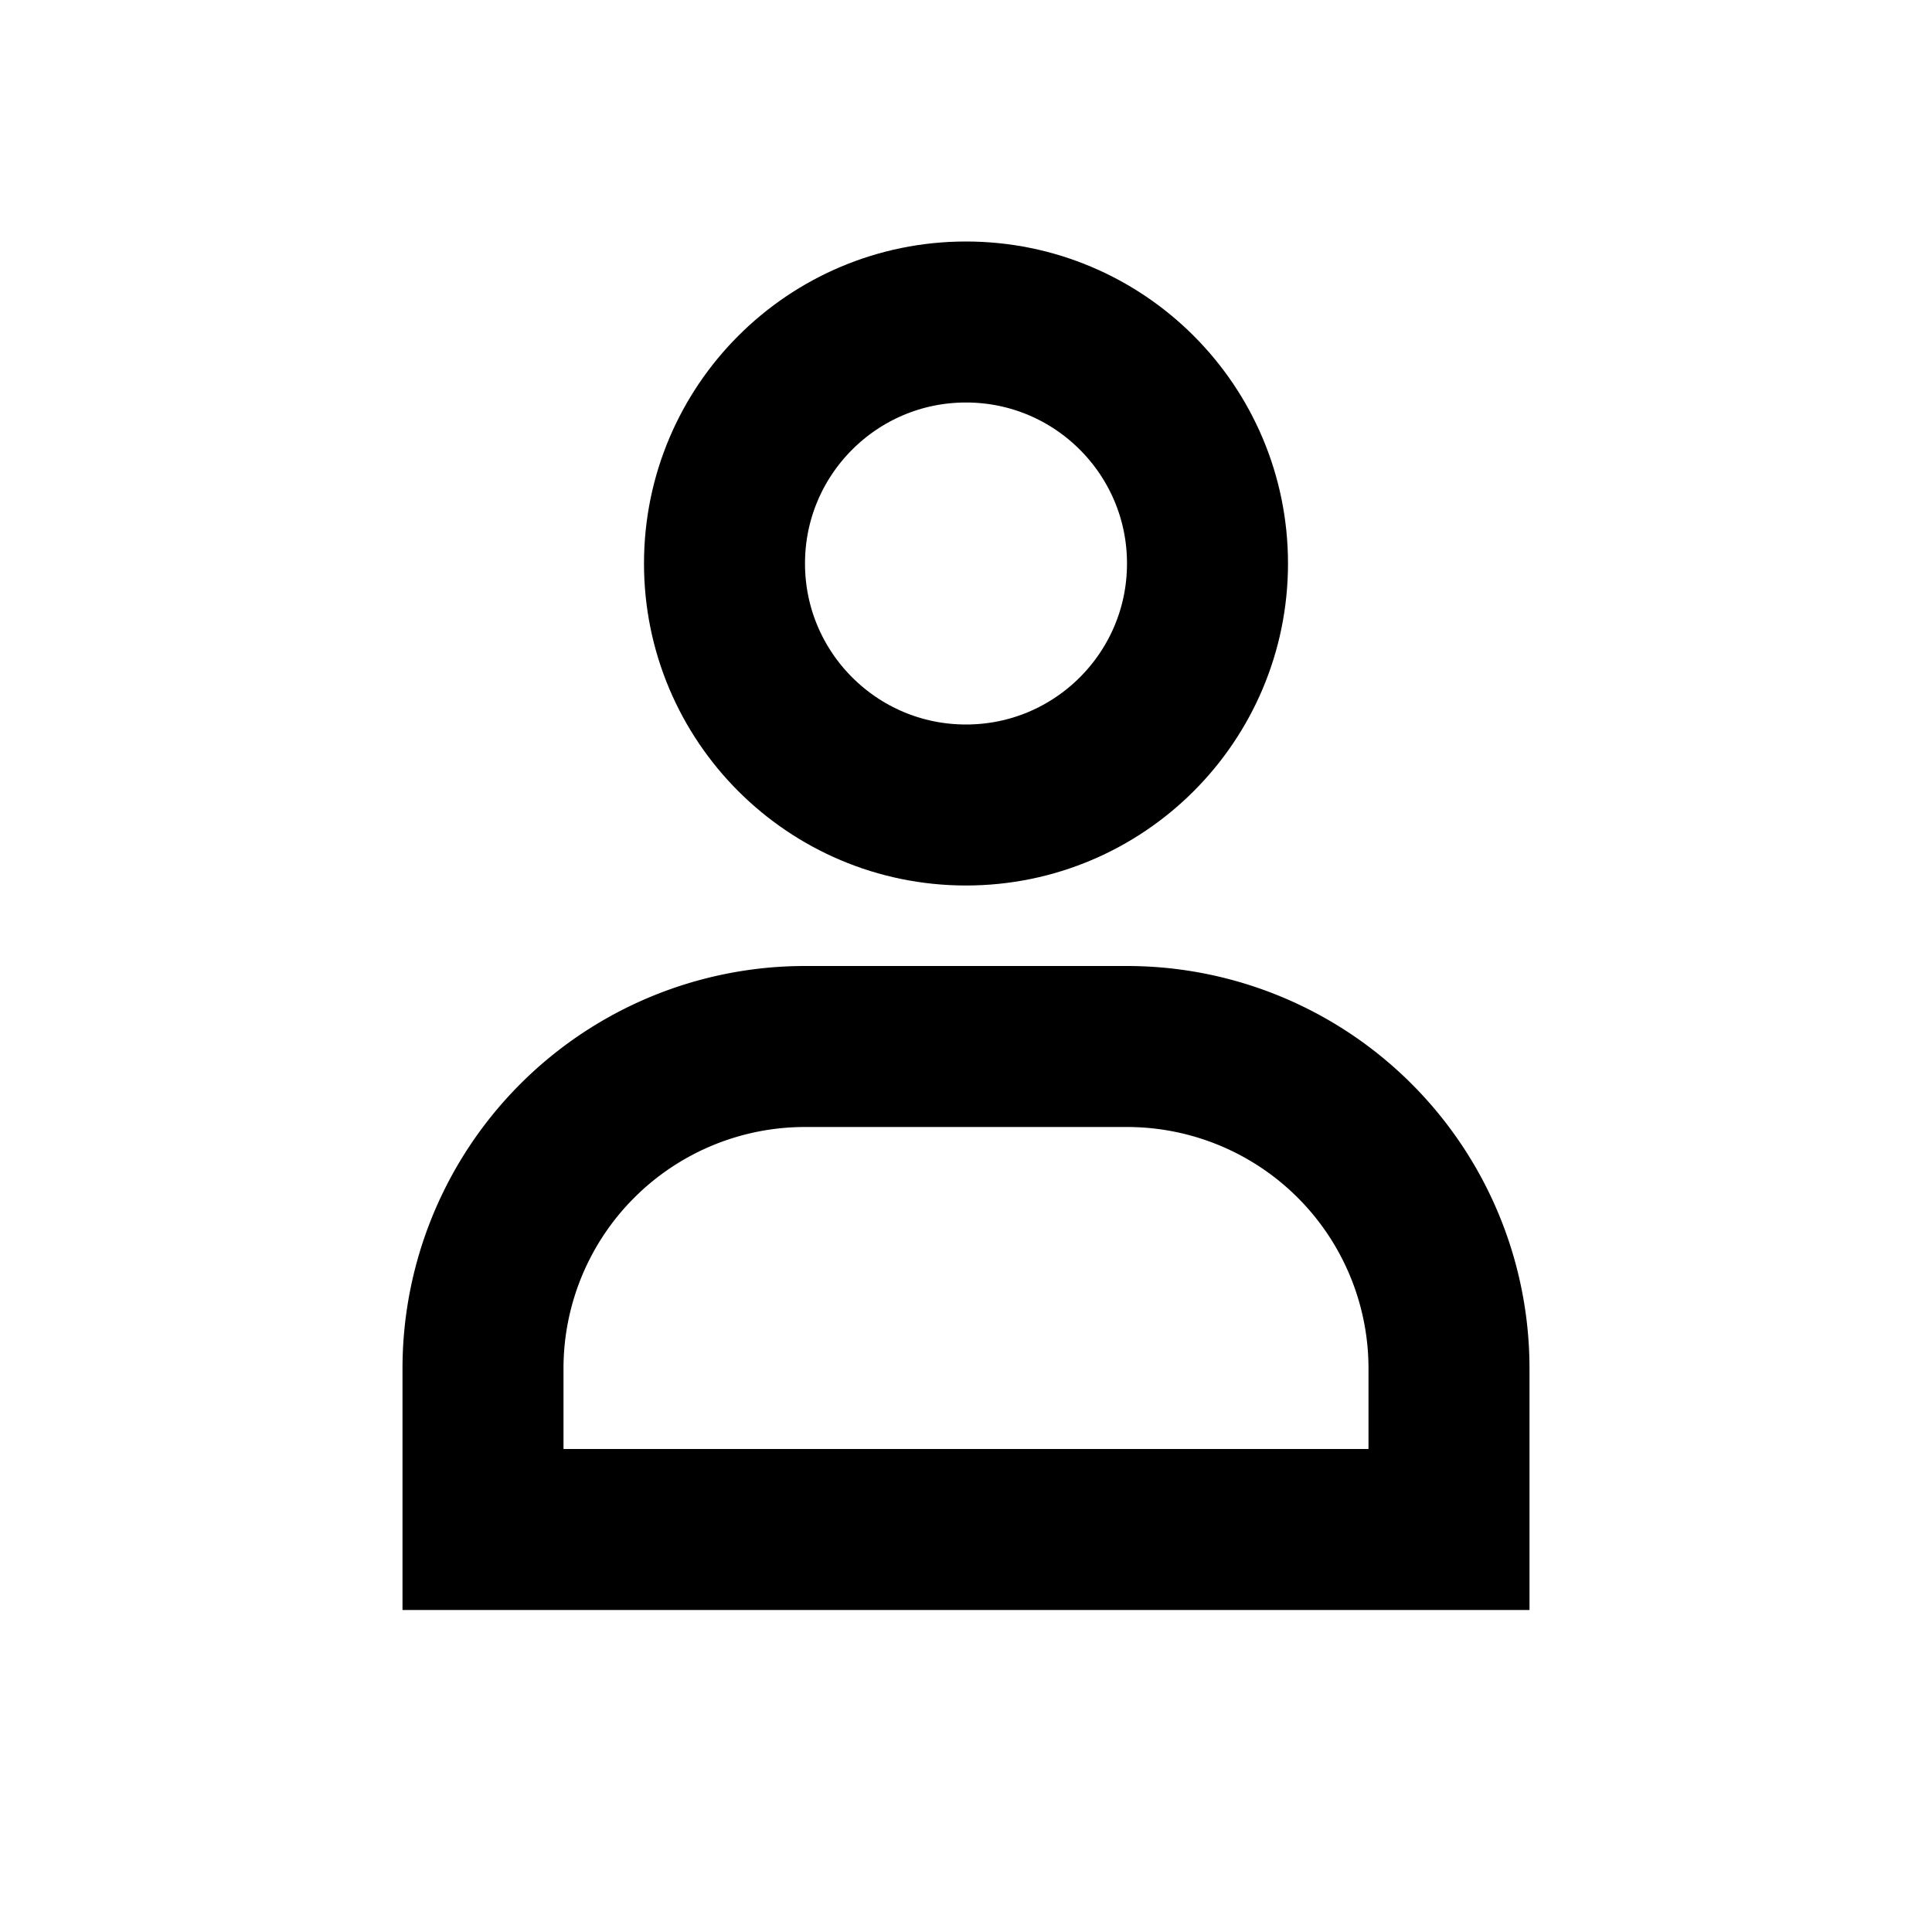 <svg xmlns="http://www.w3.org/2000/svg" fill="none" viewBox="0 0 24 24">
  <g stroke="currentColor" stroke-width="2">
    <circle cx="12" cy="7" r="3"/>
    <path d="M10 13h4a4 4 0 014 4v2H6v-2a4 4 0 014-4z"/>
  </g>
</svg>
